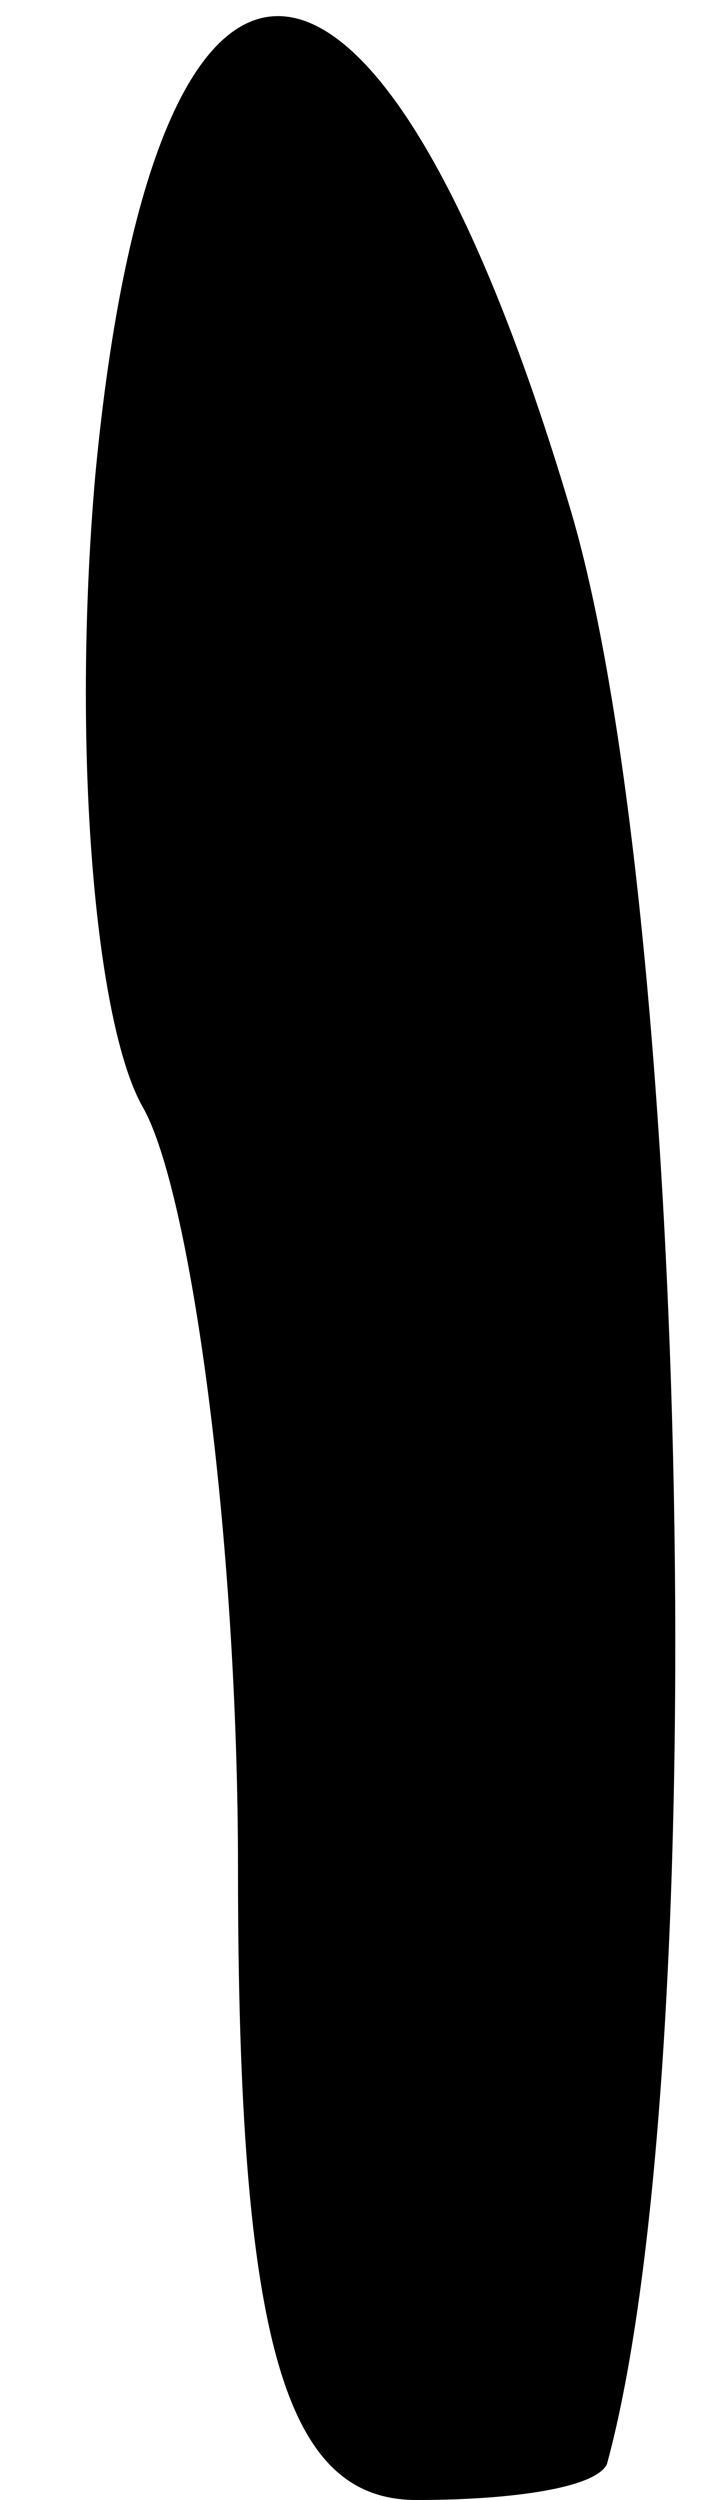 <?xml version="1.0" standalone="no"?>
<!DOCTYPE svg PUBLIC "-//W3C//DTD SVG 20010904//EN"
 "http://www.w3.org/TR/2001/REC-SVG-20010904/DTD/svg10.dtd">
<svg version="1.0" xmlns="http://www.w3.org/2000/svg"
 width="6pt" height="21pt" viewBox="0 0 6 21"
 preserveAspectRatio="xMidYMid meet">
<g transform="translate(0,21) scale(0.1,-0.1)"
fill="#000000" stroke="none">
<path fill="#000000" stroke="none" d="M8 170 c-2 -23 0 -46 4 -53 4 -7 8 -36
8 -64 0 -40 4 -53 15 -53 8 0 15 1 16 3 9 33 7 130 -3 164 -16 54 -35 56 -40
3z"/>
</g>
</svg>
